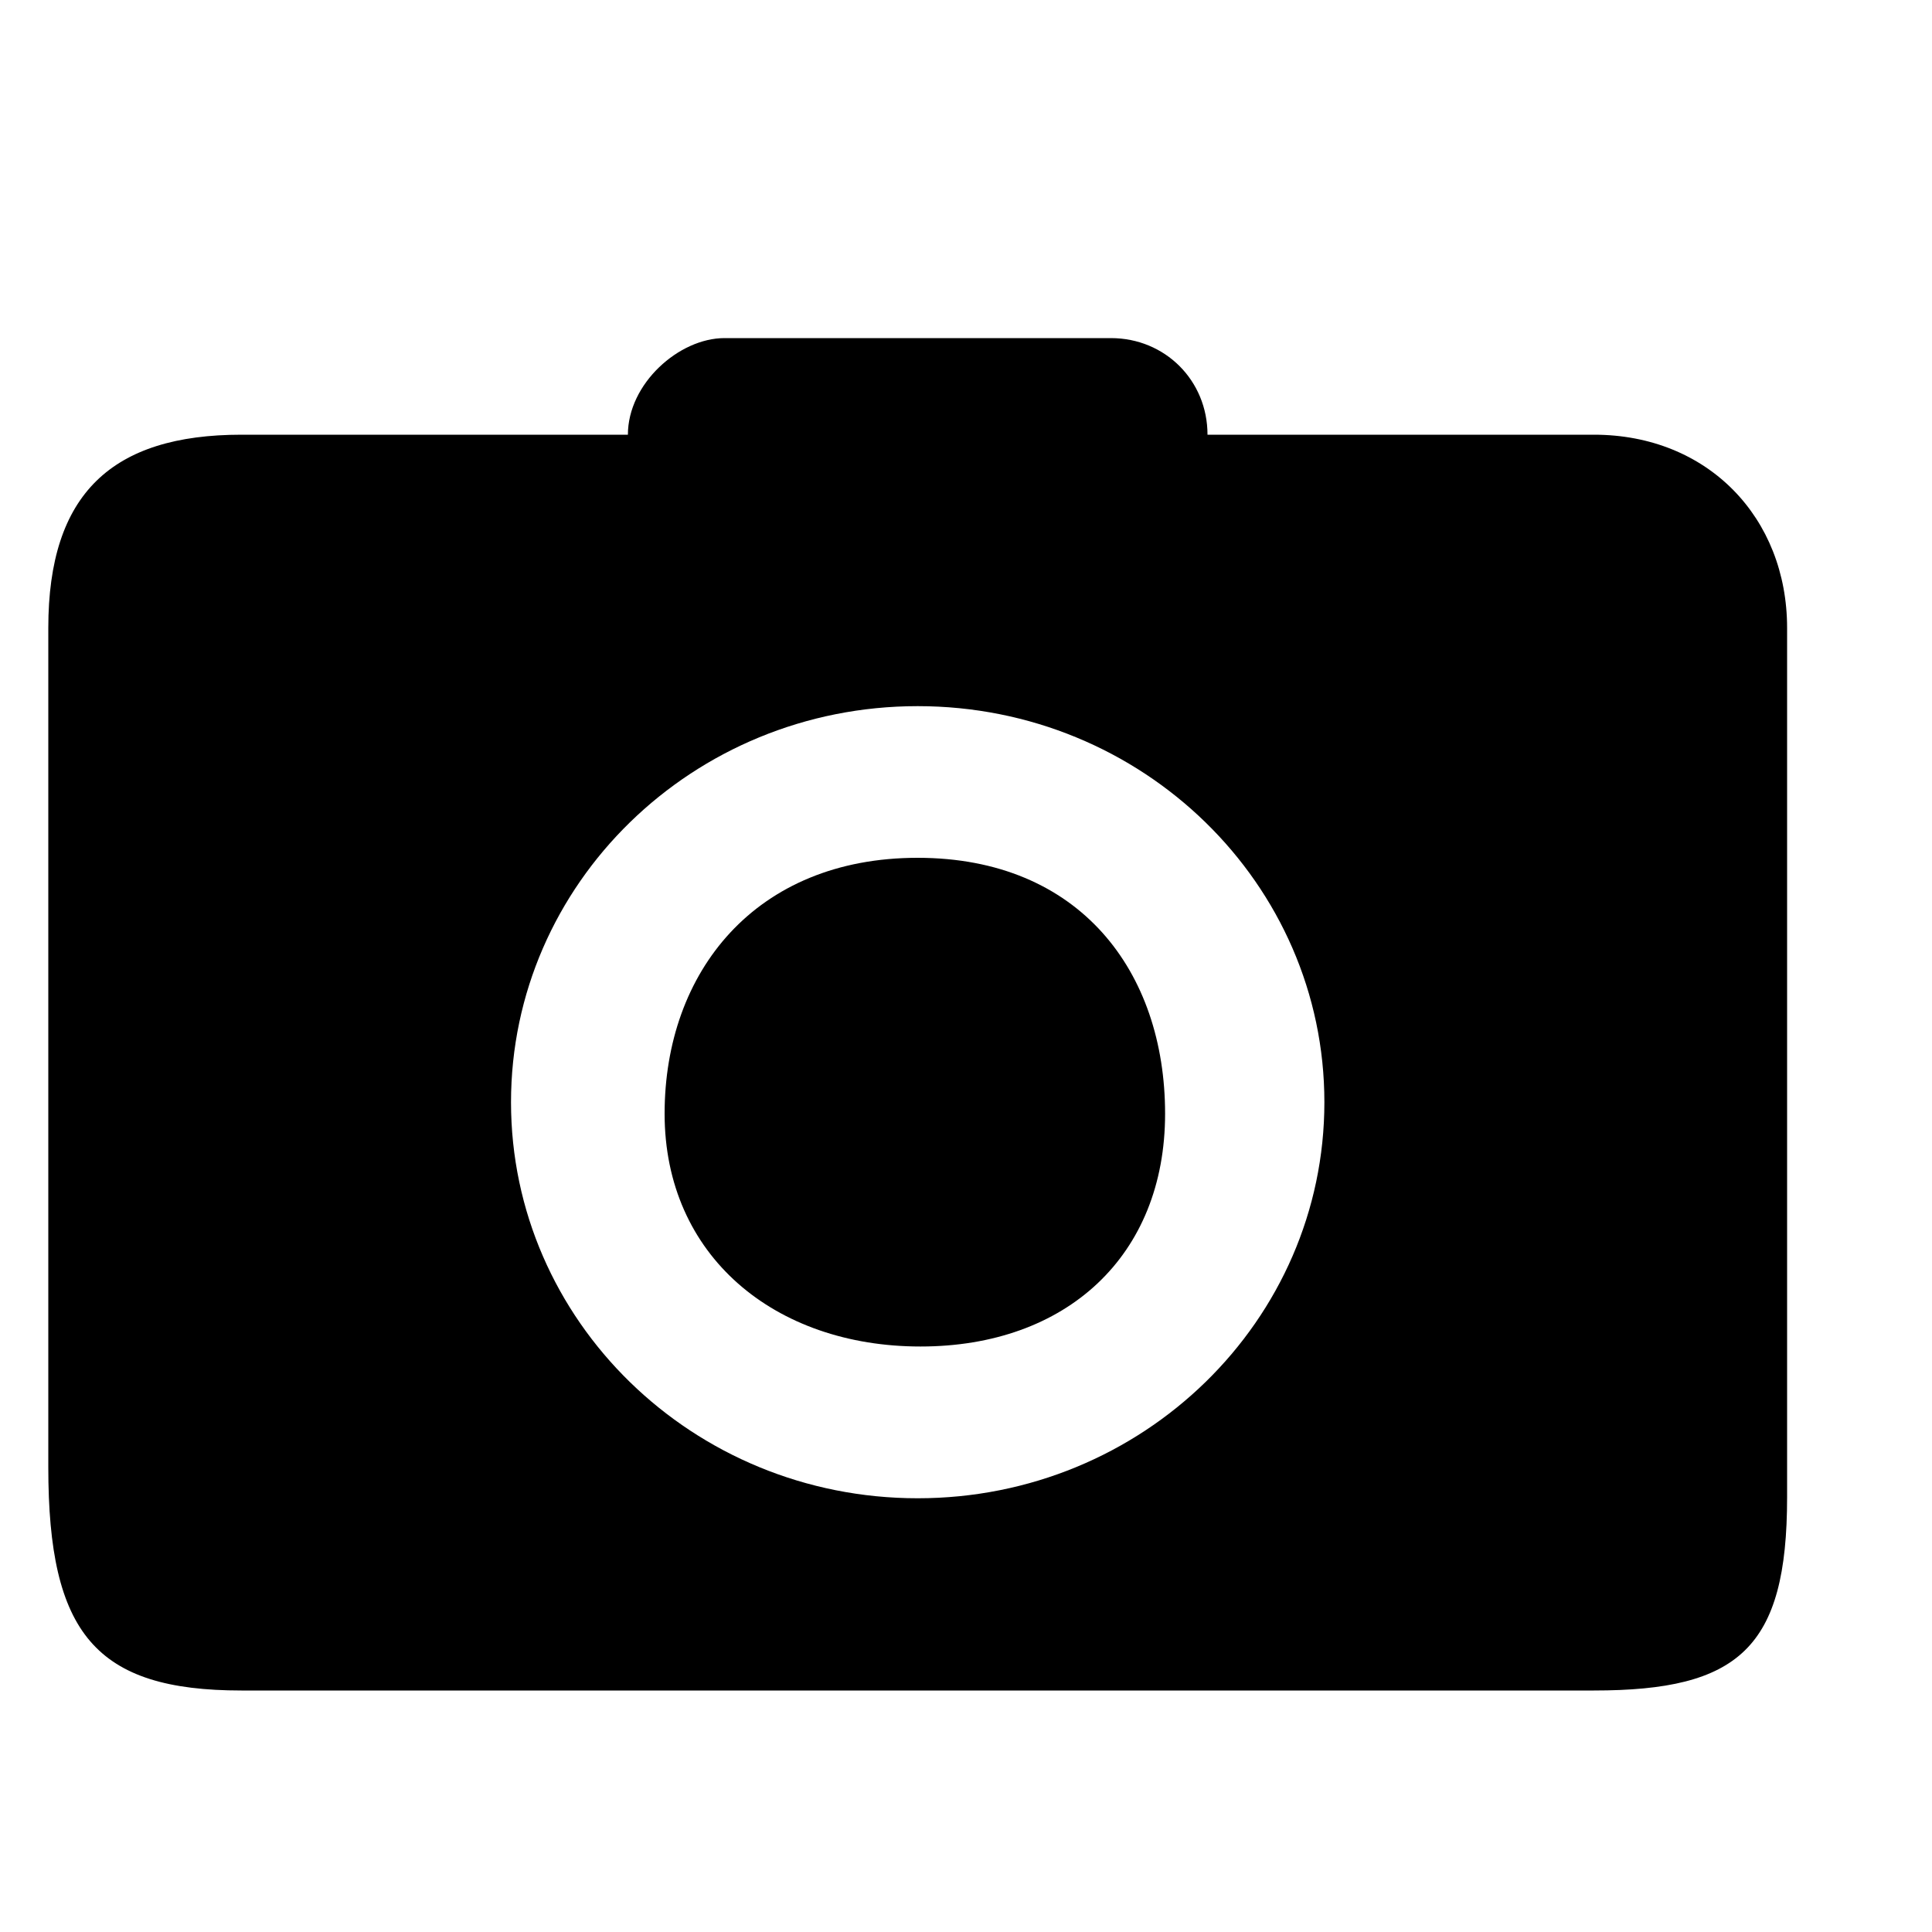 <?xml version="1.0" encoding="utf-8"?>
<!-- Generator: Adobe Illustrator 16.0.4, SVG Export Plug-In . SVG Version: 6.00 Build 0)  -->
<!DOCTYPE svg PUBLIC "-//W3C//DTD SVG 1.1//EN" "http://www.w3.org/Graphics/SVG/1.1/DTD/svg11.dtd">
<svg version="1.1" id="Layer_1" xmlns="http://www.w3.org/2000/svg" xmlns:xlink="http://www.w3.org/1999/xlink" x="0px" y="0px"
	 width="20px" height="20px" viewBox="0 0 20 20" enable-background="new 0 0 20 20" xml:space="preserve">
<path d="M6.88,11.529c0,1.471,1.14,2.41,2.649,2.41c1.511,0,2.532-0.939,2.532-2.41c0-1.469-0.881-2.649-2.562-2.649
	C7.82,8.88,6.88,10.061,6.88,11.529z M2.5,17.5h14c1.5,0,2-0.439,2-2v-9c0-1.14-0.82-2-2-2h-4c0-0.561-0.439-1-1-1h-4
	c-0.471,0-1,0.471-1,1h-4c-1.34,0-2,0.61-2,2v8.689C0.5,16.91,0.99,17.5,2.5,17.5z M5.29,11.41c0-2.26,1.88-4.1,4.21-4.1
	s4.21,1.84,4.21,4.1c0,2.26-1.88,4.1-4.21,4.1S5.29,13.67,5.29,11.41z"/>
</svg>
